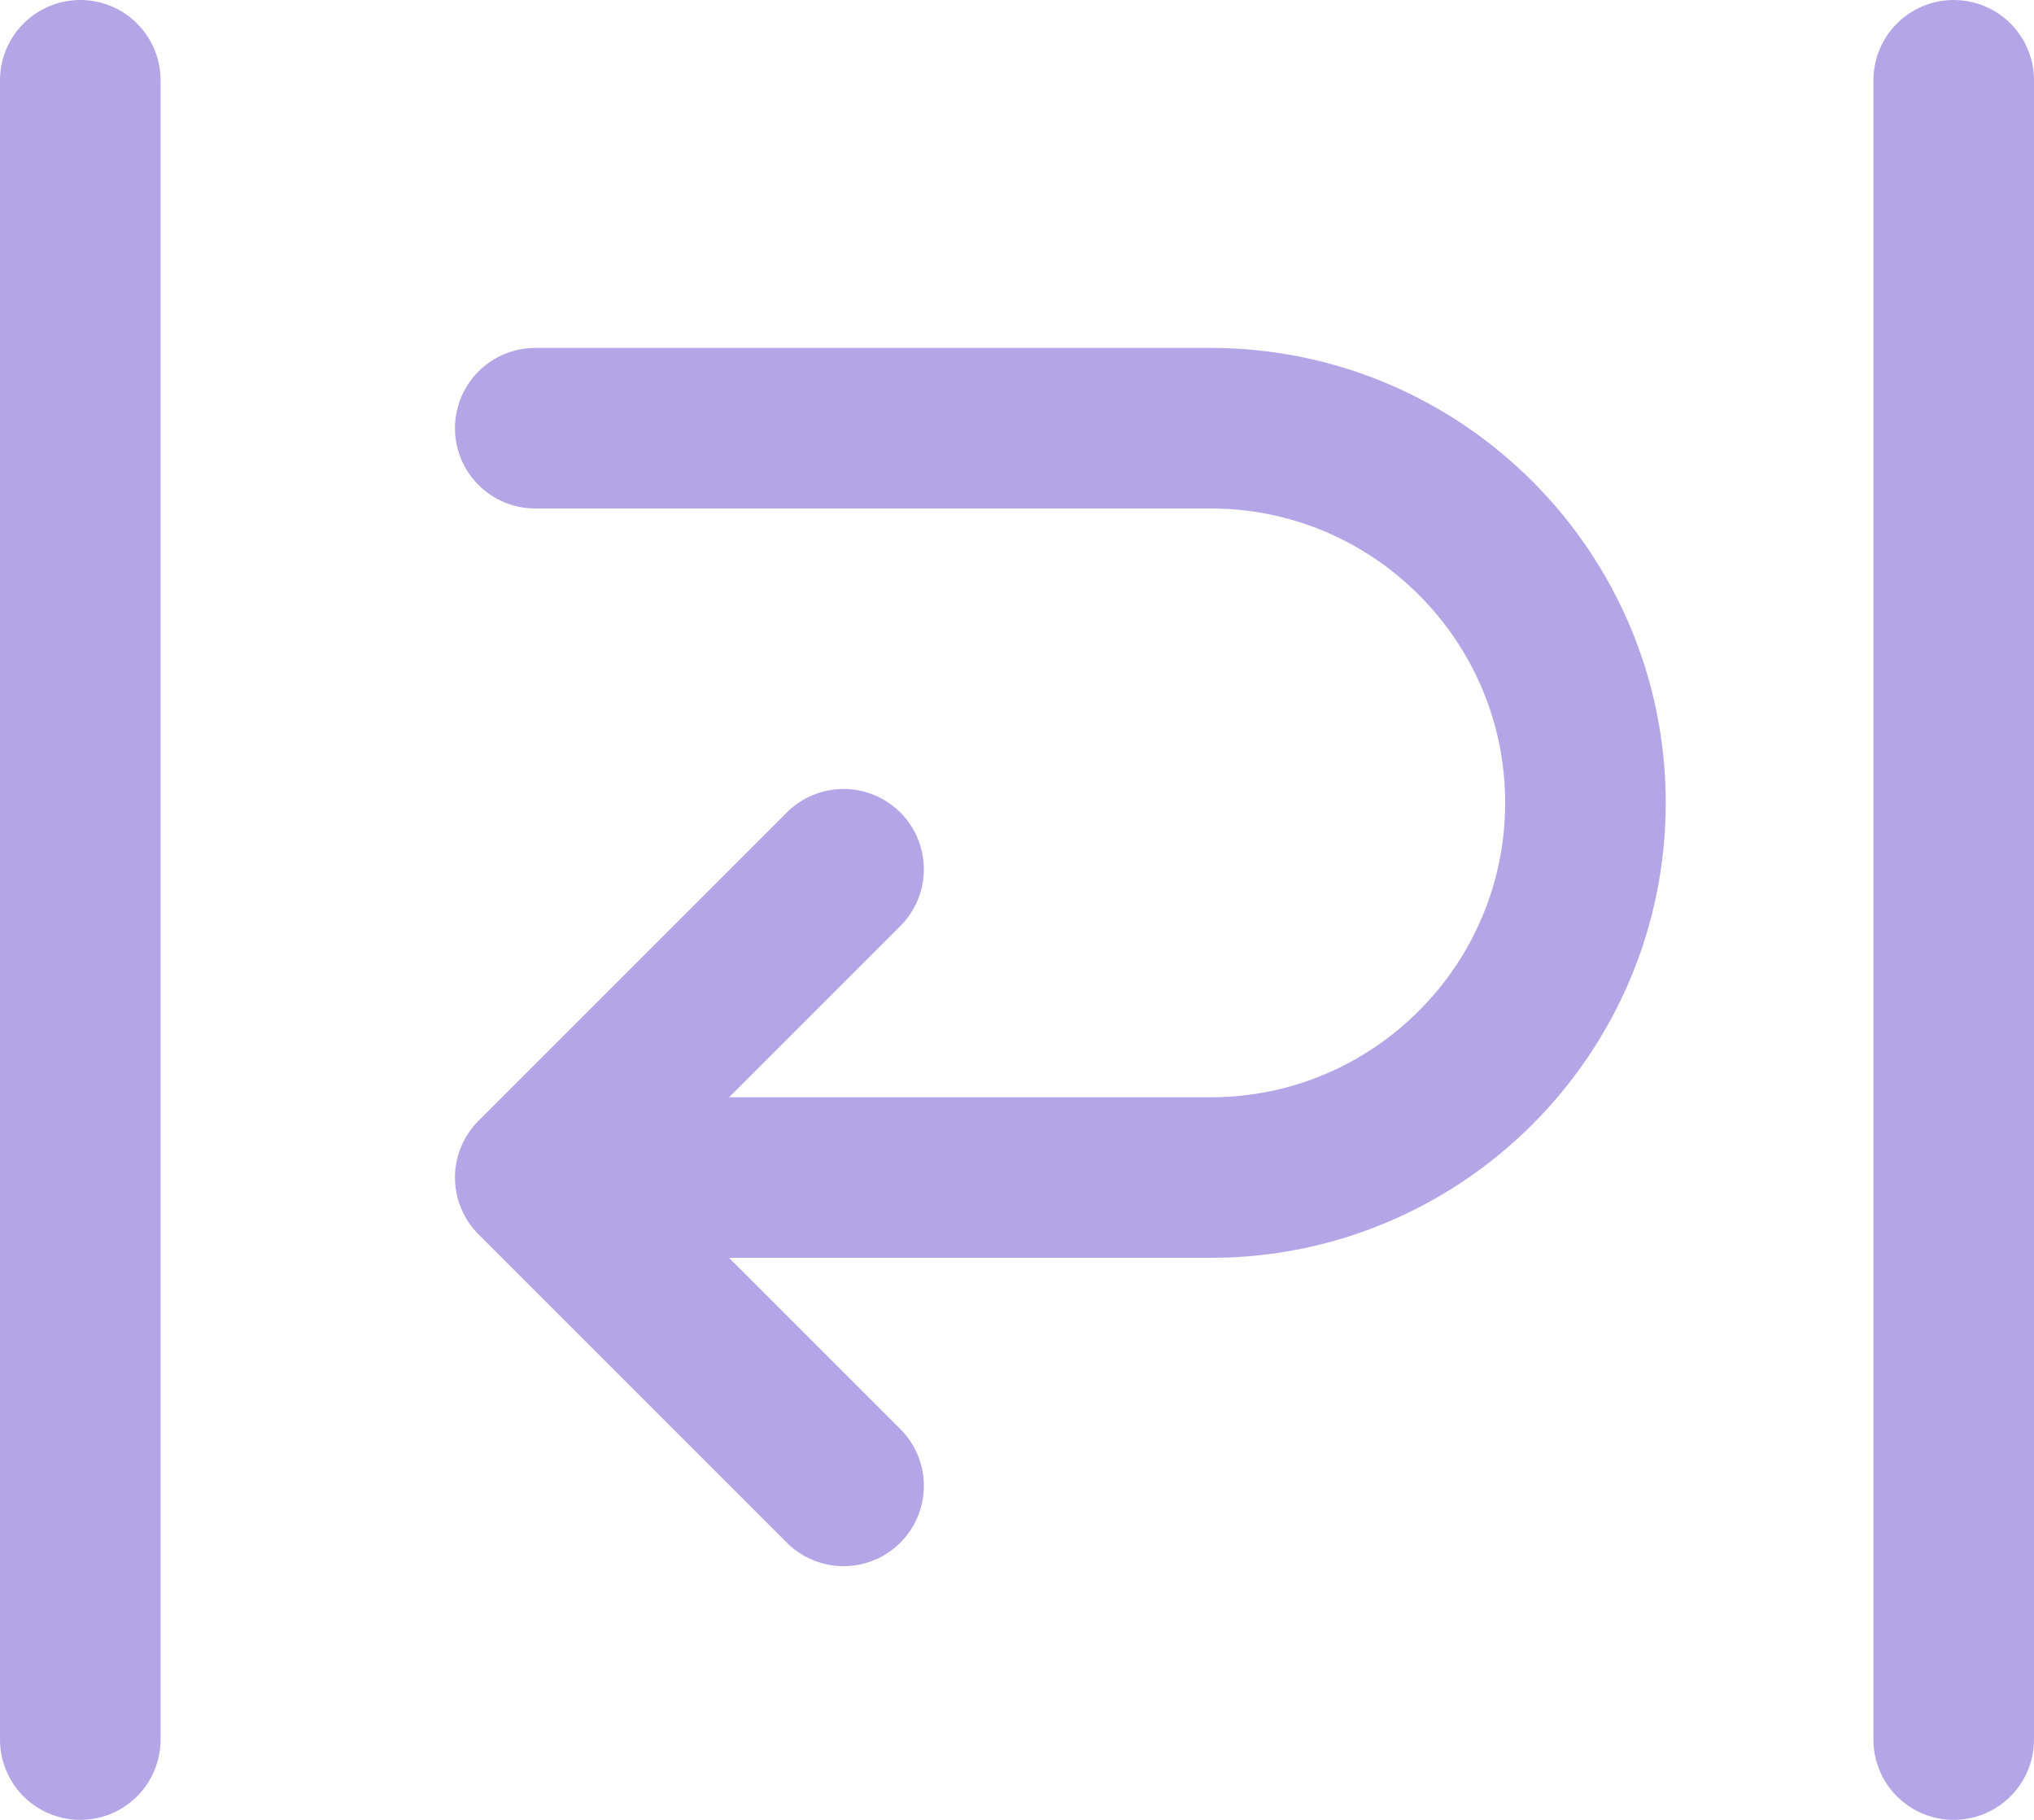 <svg width="19" height="17" viewBox="0 0 19 17" fill="none" xmlns="http://www.w3.org/2000/svg">
<line x1="0.75" y1="0.75" x2="0.75" y2="16.25" stroke="#B4A6E6" stroke-width="1.5" stroke-linecap="round"/>
<line x1="18.25" y1="16.25" x2="18.25" y2="0.75" stroke="#B4A6E6" stroke-width="1.5" stroke-linecap="round"/>
<path d="M5 4H11.31C13.24 4 14.81 5.57 14.81 7.5C14.81 9.43 13.24 11 11.31 11H6.78" stroke="#B4A6E6" stroke-width="1.5" stroke-linecap="round" stroke-linejoin="round"/>
<path d="M7.88 13.88L5 11L7.88 8.12" stroke="#B4A6E6" stroke-width="1.5" stroke-linecap="round" stroke-linejoin="round"/>
</svg>

